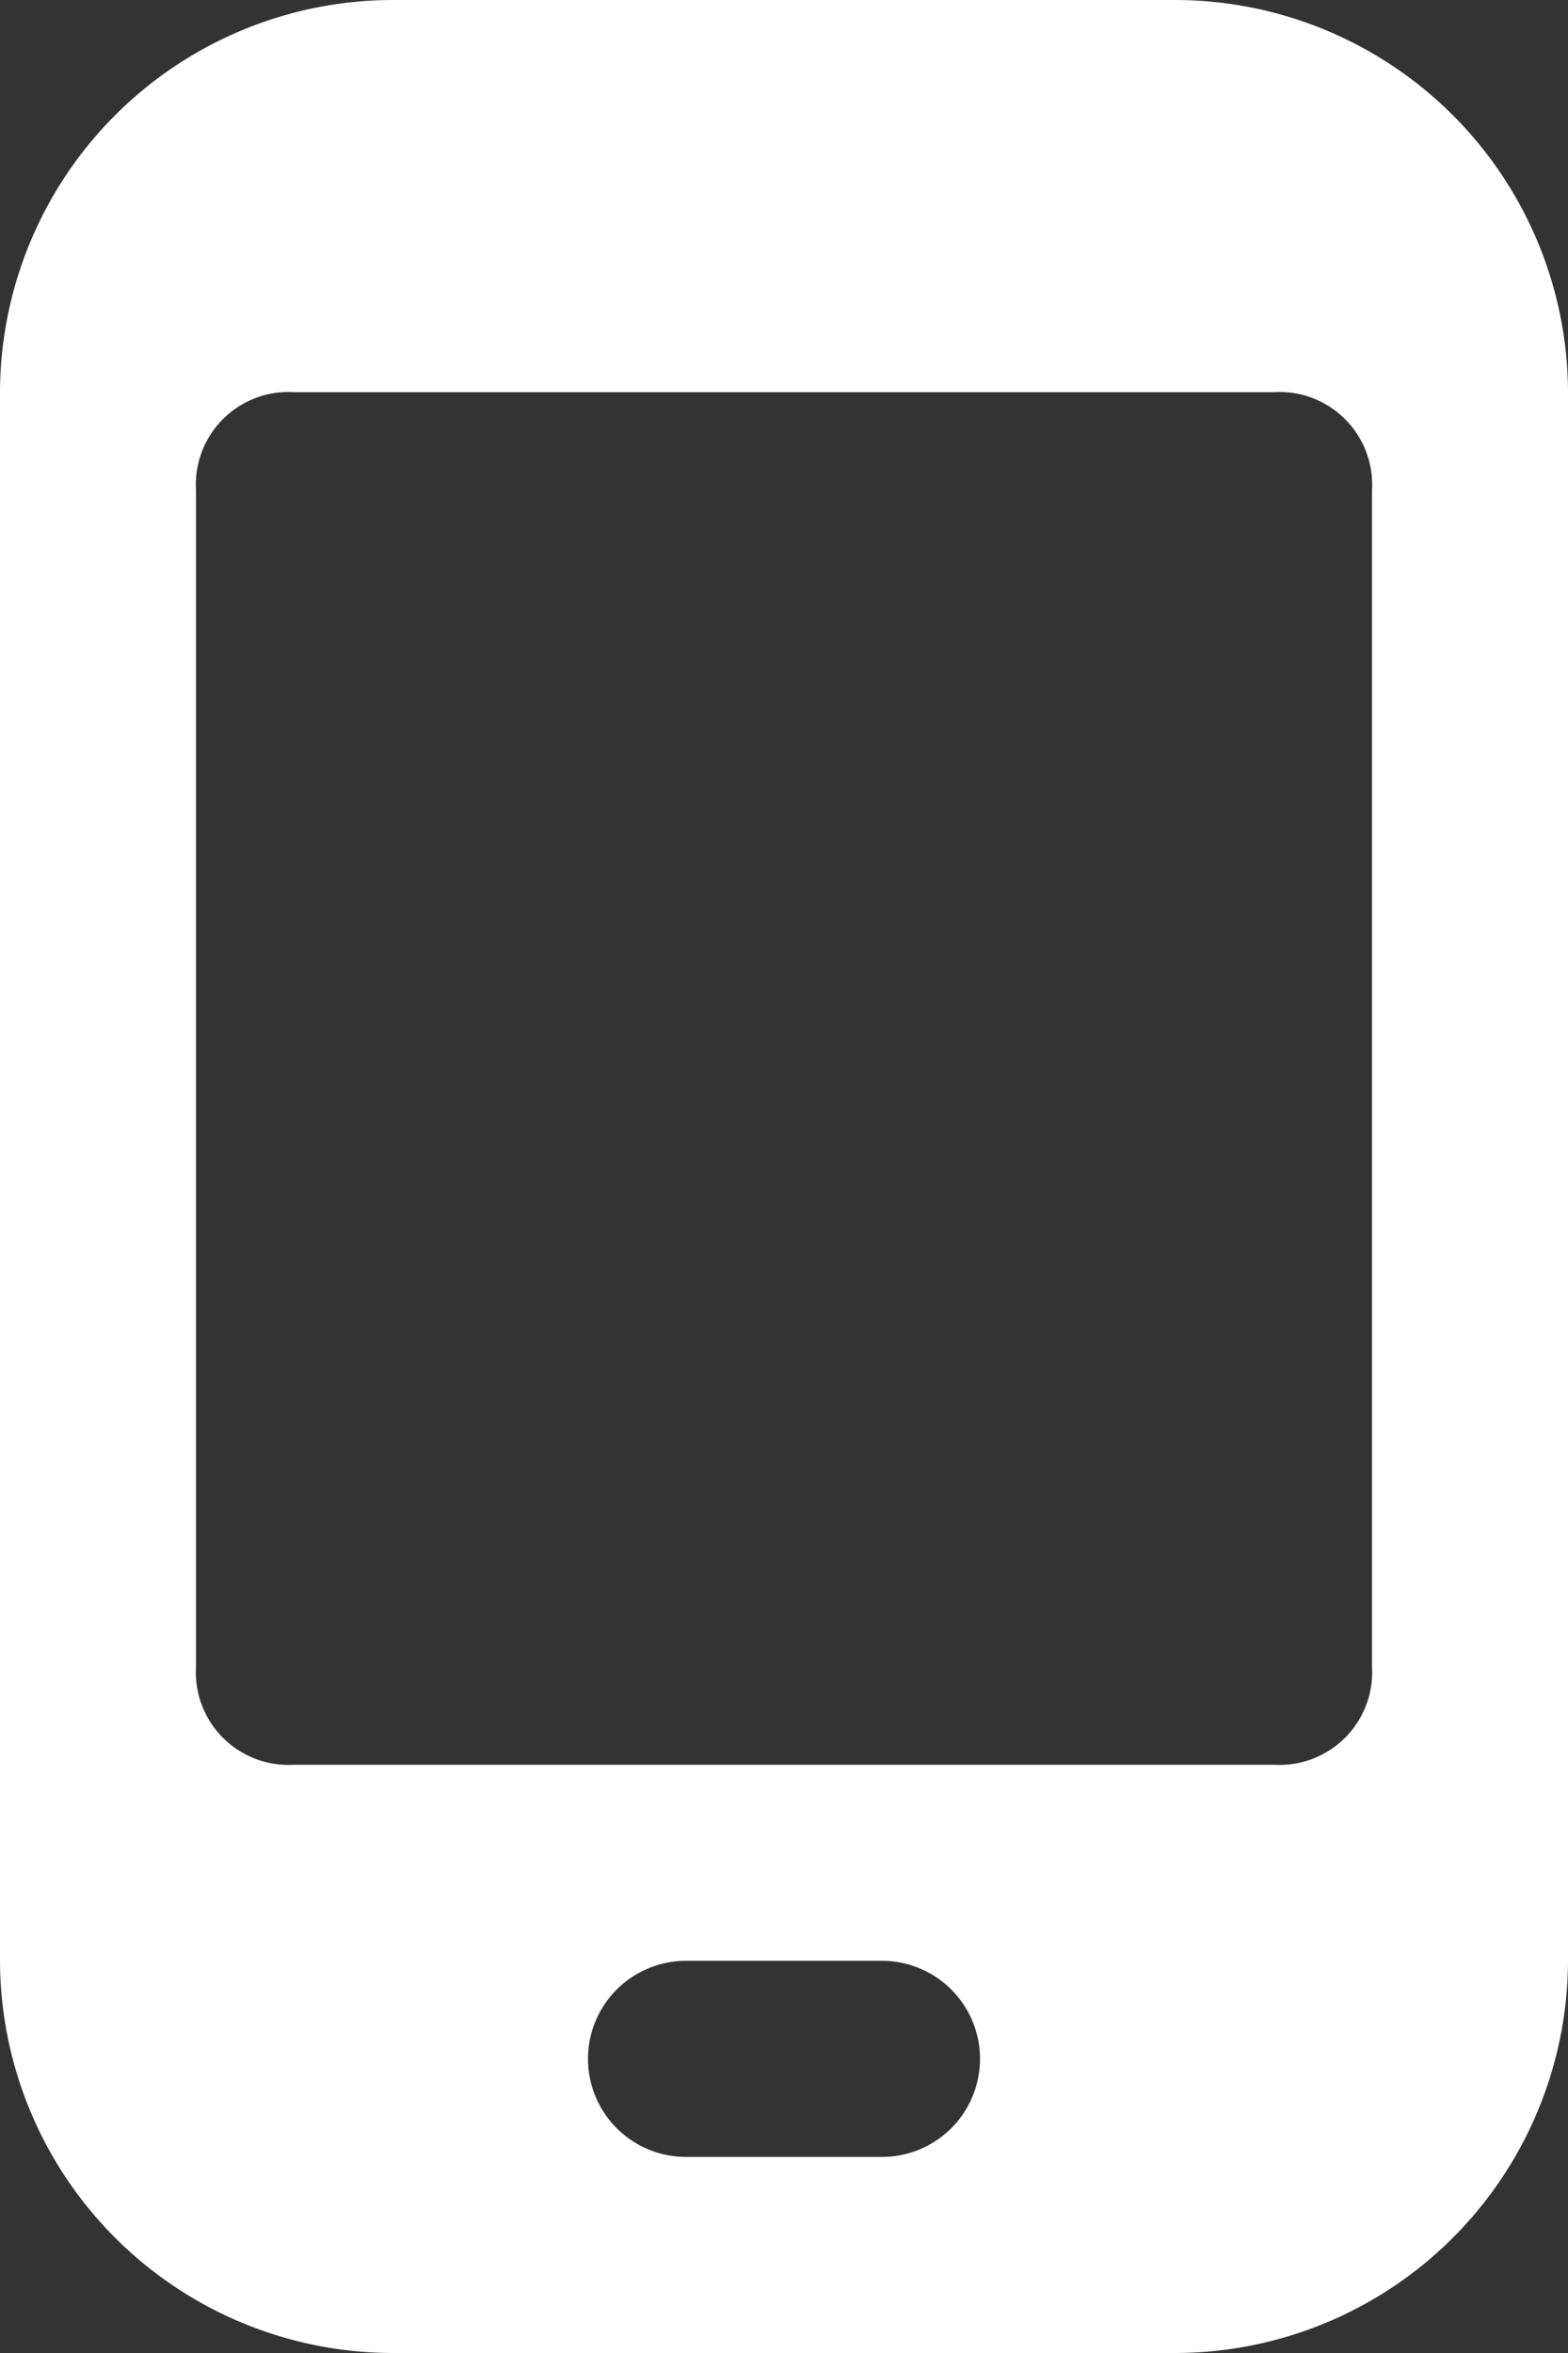 <svg xmlns="http://www.w3.org/2000/svg" width="16" height="24" viewBox="0 0 16 24"><rect x="0" y="0" width="16" height="24" fill="#333333" stroke="none"/><g transform="translate(-4)"><path d="M20,4a4.012,4.012,0,0,0-4-4H8A4.012,4.012,0,0,0,4,4V20a4.012,4.012,0,0,0,4,4h8a4.012,4.012,0,0,0,4-4ZM13,22H11a1,1,0,0,1,0-2h2a1,1,0,0,1,0,2Zm5-5a.945.945,0,0,1-1,1H7a.945.945,0,0,1-1-1V5A.945.945,0,0,1,7,4H17a.945.945,0,0,1,1,1Z" fill="#fff"/></g></svg>